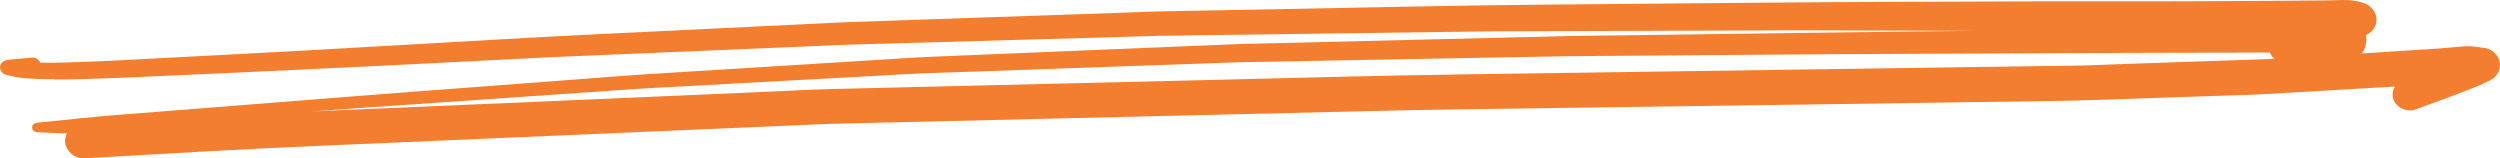 <svg width="300" height="19" viewBox="0 0 300 19" fill="none" xmlns="http://www.w3.org/2000/svg">
<path d="M6.521 9.539C8.903 9.559 11.273 9.438 13.655 9.367C14.617 9.337 15.59 9.297 16.552 9.247C20.812 9.055 25.073 8.864 29.334 8.672C34.422 8.441 39.521 8.199 44.609 7.947C51.889 7.585 59.158 7.212 66.427 6.849C68.093 6.769 69.759 6.708 71.425 6.638C75.663 6.456 79.902 6.275 84.14 6.104C88.378 5.923 92.617 5.741 96.855 5.57C98.51 5.5 100.176 5.409 101.831 5.359C108.597 5.167 115.362 4.976 122.117 4.784C126.276 4.664 130.436 4.553 134.596 4.432C136.229 4.382 137.851 4.321 139.483 4.291C146.025 4.21 152.556 4.11 159.098 4.029C165.55 3.938 172.003 3.858 178.455 3.767C180.155 3.747 181.866 3.757 183.566 3.747C187.781 3.737 191.986 3.717 196.202 3.707C202.755 3.687 209.297 3.666 215.85 3.636C217.986 3.636 220.133 3.646 222.28 3.656C226.764 3.666 231.249 3.687 235.733 3.697C236.102 3.697 236.471 3.697 236.84 3.697C226.742 3.817 216.655 3.938 206.557 4.079C202.341 4.14 198.125 4.19 193.91 4.251C192.087 4.271 190.275 4.281 188.452 4.321C182.358 4.462 176.252 4.623 170.157 4.764C163.112 4.936 156.056 5.107 149.011 5.278C147.826 5.308 146.64 5.369 145.455 5.419C141.697 5.58 137.951 5.731 134.194 5.882C126.578 6.195 118.963 6.517 111.348 6.829C110.218 6.88 109.1 6.95 107.97 7.021C104.258 7.252 100.534 7.484 96.81 7.716C90.145 8.129 83.491 8.541 76.826 8.954C74.993 9.065 73.159 9.236 71.325 9.367C67.064 9.69 62.792 10.012 58.532 10.334C53.108 10.747 47.684 11.14 42.272 11.573C34.724 12.168 27.186 12.762 19.638 13.356C17.826 13.497 16.015 13.638 14.214 13.779C10.972 14.031 7.74 14.404 4.497 14.726C4.15 14.756 3.859 14.958 3.859 15.3C3.859 15.643 4.15 15.854 4.497 15.874C5.682 15.925 6.867 15.965 8.042 16.015C7.896 16.297 7.807 16.599 7.807 16.902C7.807 17.989 8.858 19.067 10.122 18.997C19.37 18.473 28.618 17.909 37.877 17.516C45.917 17.174 53.947 16.831 61.987 16.479C70.877 16.096 79.756 15.713 88.647 15.33C91.442 15.21 94.238 15.089 97.034 14.968C97.839 14.938 98.644 14.887 99.46 14.867C113.774 14.524 128.088 14.192 142.402 13.85C150.051 13.668 157.7 13.487 165.349 13.306C168.111 13.245 170.873 13.185 173.635 13.145C188.273 12.943 202.912 12.732 217.561 12.53C223.835 12.44 230.108 12.349 236.382 12.258C241.738 12.178 247.095 12.147 252.451 11.966C256.868 11.815 261.297 11.664 265.725 11.513C267.928 11.442 270.142 11.392 272.345 11.261C277.366 10.979 282.387 10.687 287.408 10.385C287.408 10.385 287.408 10.395 287.397 10.405C287.117 10.838 287.039 11.372 287.185 11.855C287.33 12.329 287.677 12.732 288.146 12.983C288.582 13.215 289.265 13.346 289.757 13.175C290.853 12.782 291.937 12.379 293.022 11.976C293 11.976 292.977 11.996 292.955 12.006L293.201 11.916C293.29 11.886 293.391 11.845 293.48 11.815C293.447 11.825 293.413 11.845 293.38 11.855C293.961 11.634 294.543 11.412 295.113 11.191C295.717 10.959 296.321 10.737 296.925 10.495C297.585 10.234 298.211 9.921 298.848 9.619C299.564 9.277 300 8.521 300 7.806C300 7.423 299.888 7.071 299.687 6.749C299.407 6.315 298.859 5.872 298.3 5.782C297.741 5.691 297.182 5.631 296.612 5.56C296.489 5.55 296.366 5.54 296.231 5.54C295.851 5.54 295.449 5.59 295.091 5.61C294.241 5.661 293.391 5.782 292.541 5.832C291.848 5.882 291.154 5.923 290.45 5.963C288.571 6.084 286.704 6.205 284.836 6.326C284.355 6.356 283.863 6.386 283.382 6.416C283.561 6.235 283.684 6.033 283.763 5.792C283.852 5.61 283.897 5.409 283.908 5.207C283.93 5.066 283.953 4.925 283.975 4.774C283.975 4.583 283.942 4.412 283.875 4.241C283.919 4.22 283.975 4.2 284.02 4.18C284.367 3.989 284.657 3.737 284.859 3.425C285.071 3.092 285.183 2.74 285.183 2.357C285.183 1.974 285.071 1.622 284.859 1.289C284.736 1.148 284.613 1.007 284.49 0.856C284.199 0.594 283.852 0.413 283.45 0.312C282.723 0.06 281.973 0 281.202 0C280.576 0 279.949 0.04 279.323 0.05C278.429 0.05 277.523 0.071 276.628 0.071C275.353 0.081 274.078 0.101 272.804 0.101C269.438 0.121 266.072 0.131 262.706 0.151C259.541 0.171 256.376 0.161 253.212 0.161C250.338 0.161 247.452 0.161 244.578 0.161C233.105 0.212 221.643 0.222 210.169 0.332C201.57 0.413 192.97 0.494 184.371 0.564C180.524 0.604 176.688 0.655 172.841 0.725C164.219 0.886 155.609 1.058 146.987 1.219C144.527 1.269 142.066 1.309 139.617 1.36C138.197 1.39 136.766 1.45 135.346 1.501C126.824 1.793 118.314 2.085 109.793 2.377C107.199 2.468 104.593 2.558 101.999 2.649C100.545 2.699 99.08 2.79 97.626 2.851C89.172 3.263 80.707 3.666 72.253 4.079C67.88 4.291 63.519 4.523 59.158 4.774C51.688 5.197 44.206 5.631 36.736 6.054C30.262 6.416 23.787 6.739 17.312 7.081C16.283 7.131 15.254 7.192 14.237 7.242C12.582 7.333 10.916 7.393 9.261 7.454C7.784 7.514 6.308 7.554 4.832 7.514C4.687 7.172 4.307 6.89 3.882 6.92C2.931 6.99 1.981 7.081 1.03 7.172C0.572 7.212 0.169 7.423 0.035 7.846C-0.111 8.32 0.214 8.874 0.75 8.985C1.164 9.075 1.578 9.166 1.992 9.257C2.394 9.337 2.83 9.367 3.233 9.398C4.318 9.488 5.414 9.508 6.51 9.508L6.521 9.539ZM268.208 6.305C269.594 6.305 270.992 6.305 272.379 6.305C272.502 6.587 272.692 6.839 272.938 7.041C272.401 7.071 271.864 7.101 271.328 7.121C270.31 7.151 269.303 7.192 268.286 7.222C263.857 7.373 259.44 7.524 255.012 7.675C252.988 7.746 250.964 7.846 248.94 7.877C245.775 7.917 242.61 7.967 239.446 8.008C232.21 8.108 224.986 8.209 217.751 8.32C203.717 8.521 189.671 8.723 175.637 8.924C165.584 9.065 155.53 9.347 145.488 9.589C130.347 9.952 115.206 10.314 100.064 10.677C97.034 10.747 93.992 10.929 90.962 11.06C82.362 11.432 73.774 11.805 65.174 12.178C56.731 12.54 48.299 12.903 39.856 13.265C39.074 13.296 38.291 13.336 37.508 13.366C39.778 13.205 42.059 13.034 44.33 12.883C52.269 12.339 60.209 11.785 68.16 11.241C70.933 11.05 73.707 10.858 76.48 10.667C77.911 10.566 79.343 10.506 80.774 10.425C89.038 9.972 97.291 9.529 105.555 9.075C107.165 8.985 108.787 8.874 110.397 8.813C112.723 8.733 115.049 8.652 117.375 8.572C125.885 8.27 134.406 7.977 142.916 7.675C144.795 7.615 146.663 7.544 148.541 7.474C149.033 7.454 149.525 7.454 150.017 7.444C151.337 7.423 152.645 7.393 153.965 7.373C162.497 7.212 171.03 7.061 179.562 6.9C183.498 6.829 187.424 6.739 191.36 6.718C204.052 6.628 216.733 6.507 229.426 6.456C242.353 6.406 255.28 6.326 268.208 6.315V6.305Z" fill="#F47E2F"/>
</svg>
